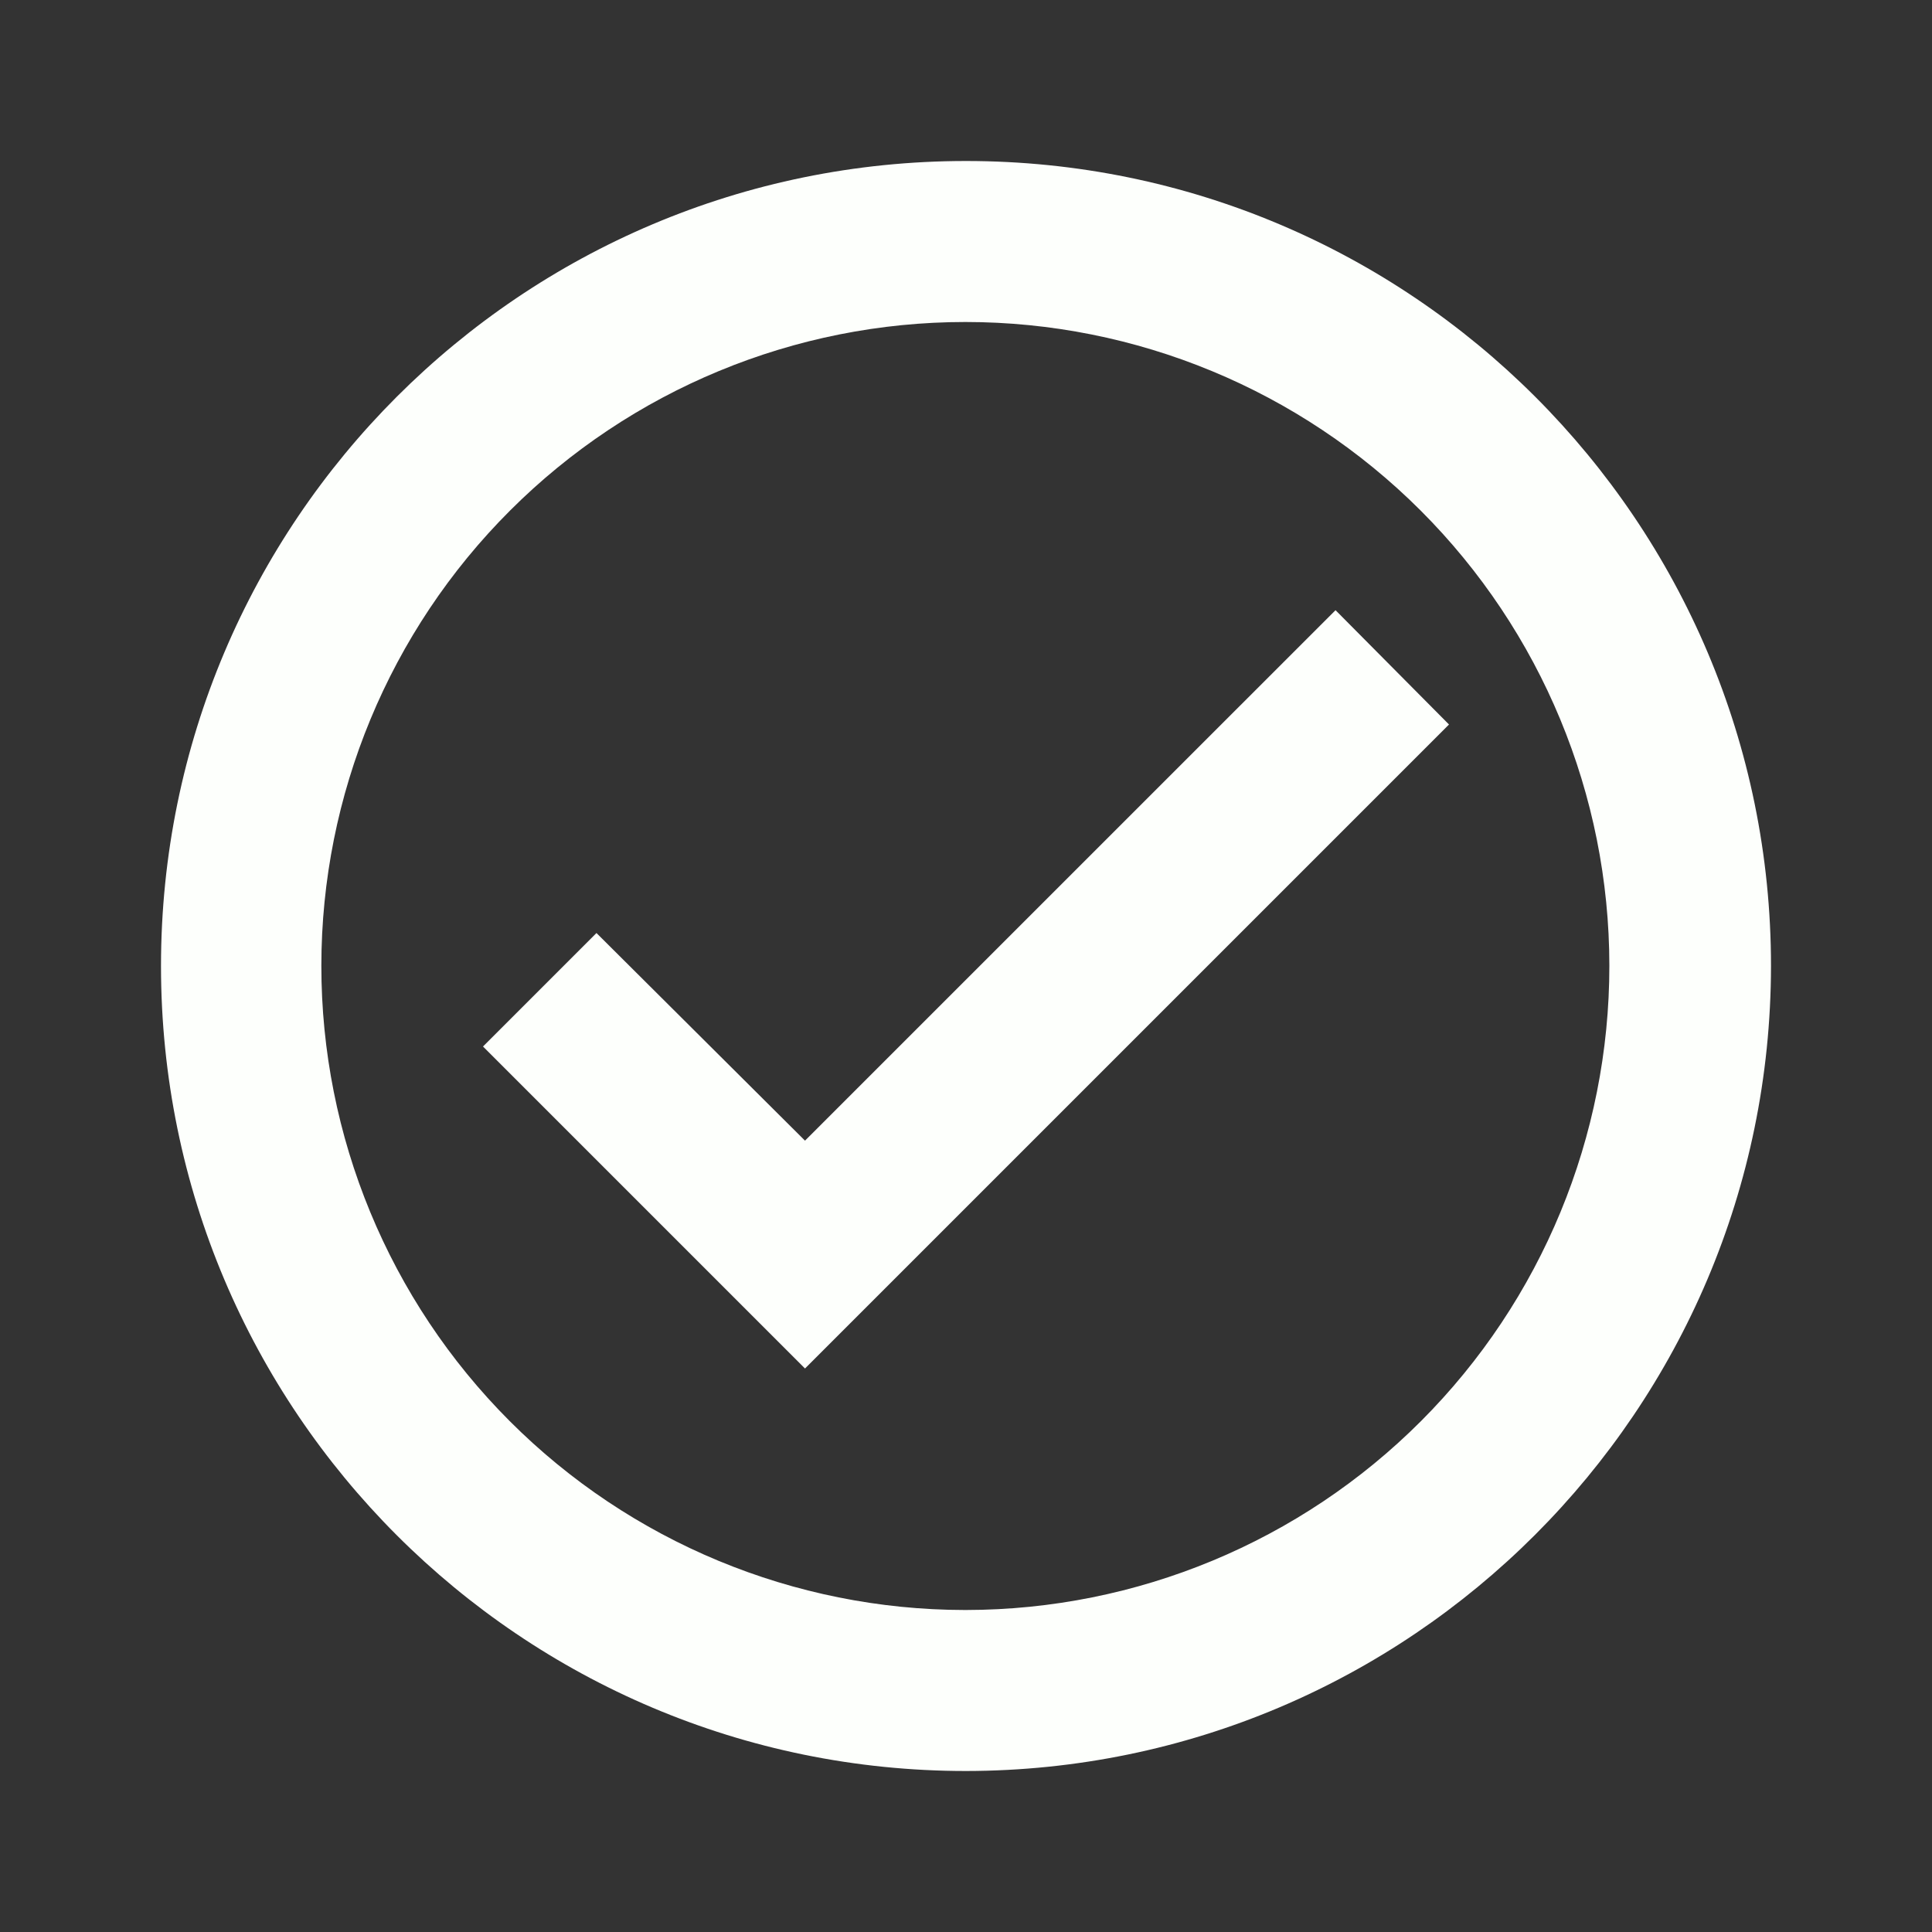 <svg width="30" height="30" viewBox="0 0 30 30" fill="none" xmlns="http://www.w3.org/2000/svg">
<rect x="0" y="0" width="30" height="30" fill="#333333" stroke="none"/>
<path d="M15 27.5C8.096 27.5 2.5 21.904 2.5 15C2.5 8.096 8.096 2.5 15 2.5C21.904 2.5 27.5 8.096 27.5 15C27.492 21.9 21.9 27.492 15 27.5ZM14.98 25H15C17.651 24.997 20.193 23.942 22.066 22.066C23.94 20.19 24.991 17.646 24.99 14.995C24.989 12.344 23.934 9.801 22.059 7.927C20.184 6.053 17.641 5 14.99 5C12.339 5 9.796 6.053 7.921 7.927C6.045 9.801 4.991 12.344 4.99 14.995C4.989 17.646 6.04 20.19 7.914 22.066C9.787 23.942 12.329 24.997 14.98 25ZM12.5 21.25L7.5 16.25L9.262 14.488L12.5 17.712L20.738 9.475L22.5 11.25L12.5 21.25Z" fill="#FDFFFC"/>
</svg>
